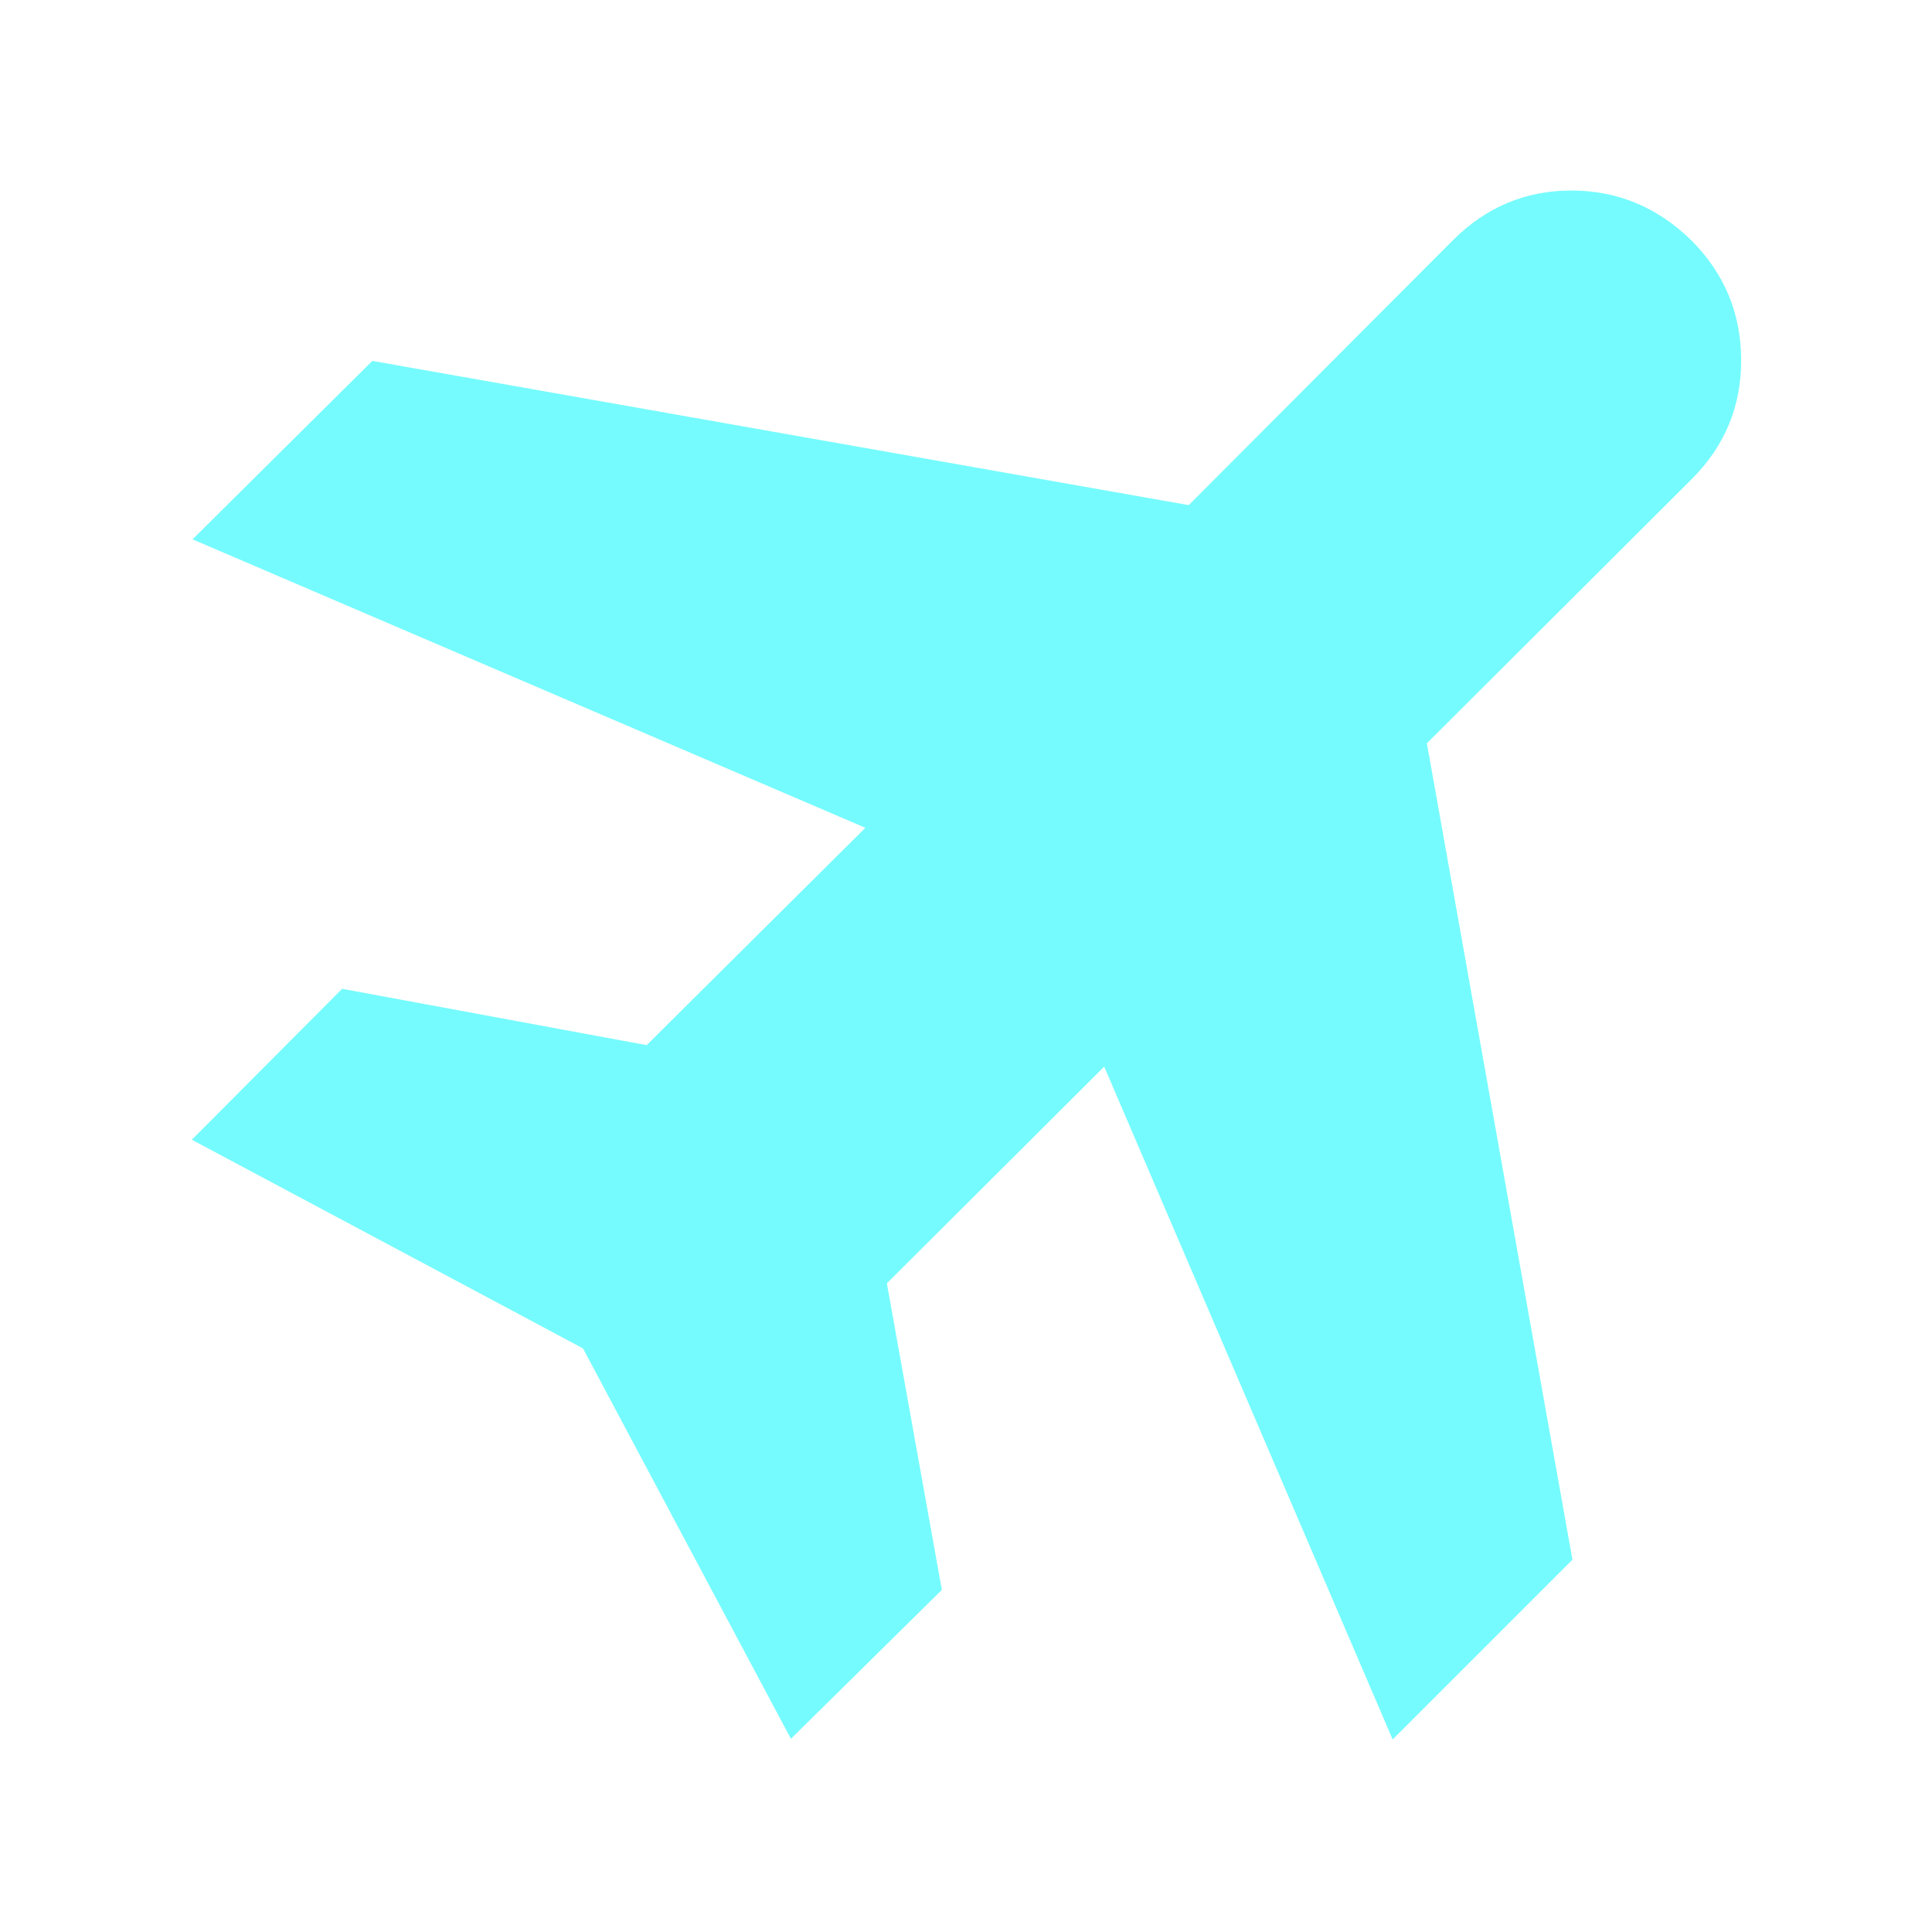 <svg xmlns="http://www.w3.org/2000/svg" height="40px" viewBox="0 -960 960 960" width="40px" fill="#75FBFD"><path d="M393-96 289.67-290 95.33-393.67l74.67-75 151.33 28 108.67-108L95.67-692 185-780.67 590.67-709 722-840.67q24.67-24.66 58.83-24.66 34.17 0 59.5 24.66Q865-816 865.17-781.33q.16 34.66-24.5 59.33L709-590.67 781.33-185 692-95.67 548.67-430l-108 107.67L468-170l-75 74Z"/></svg>